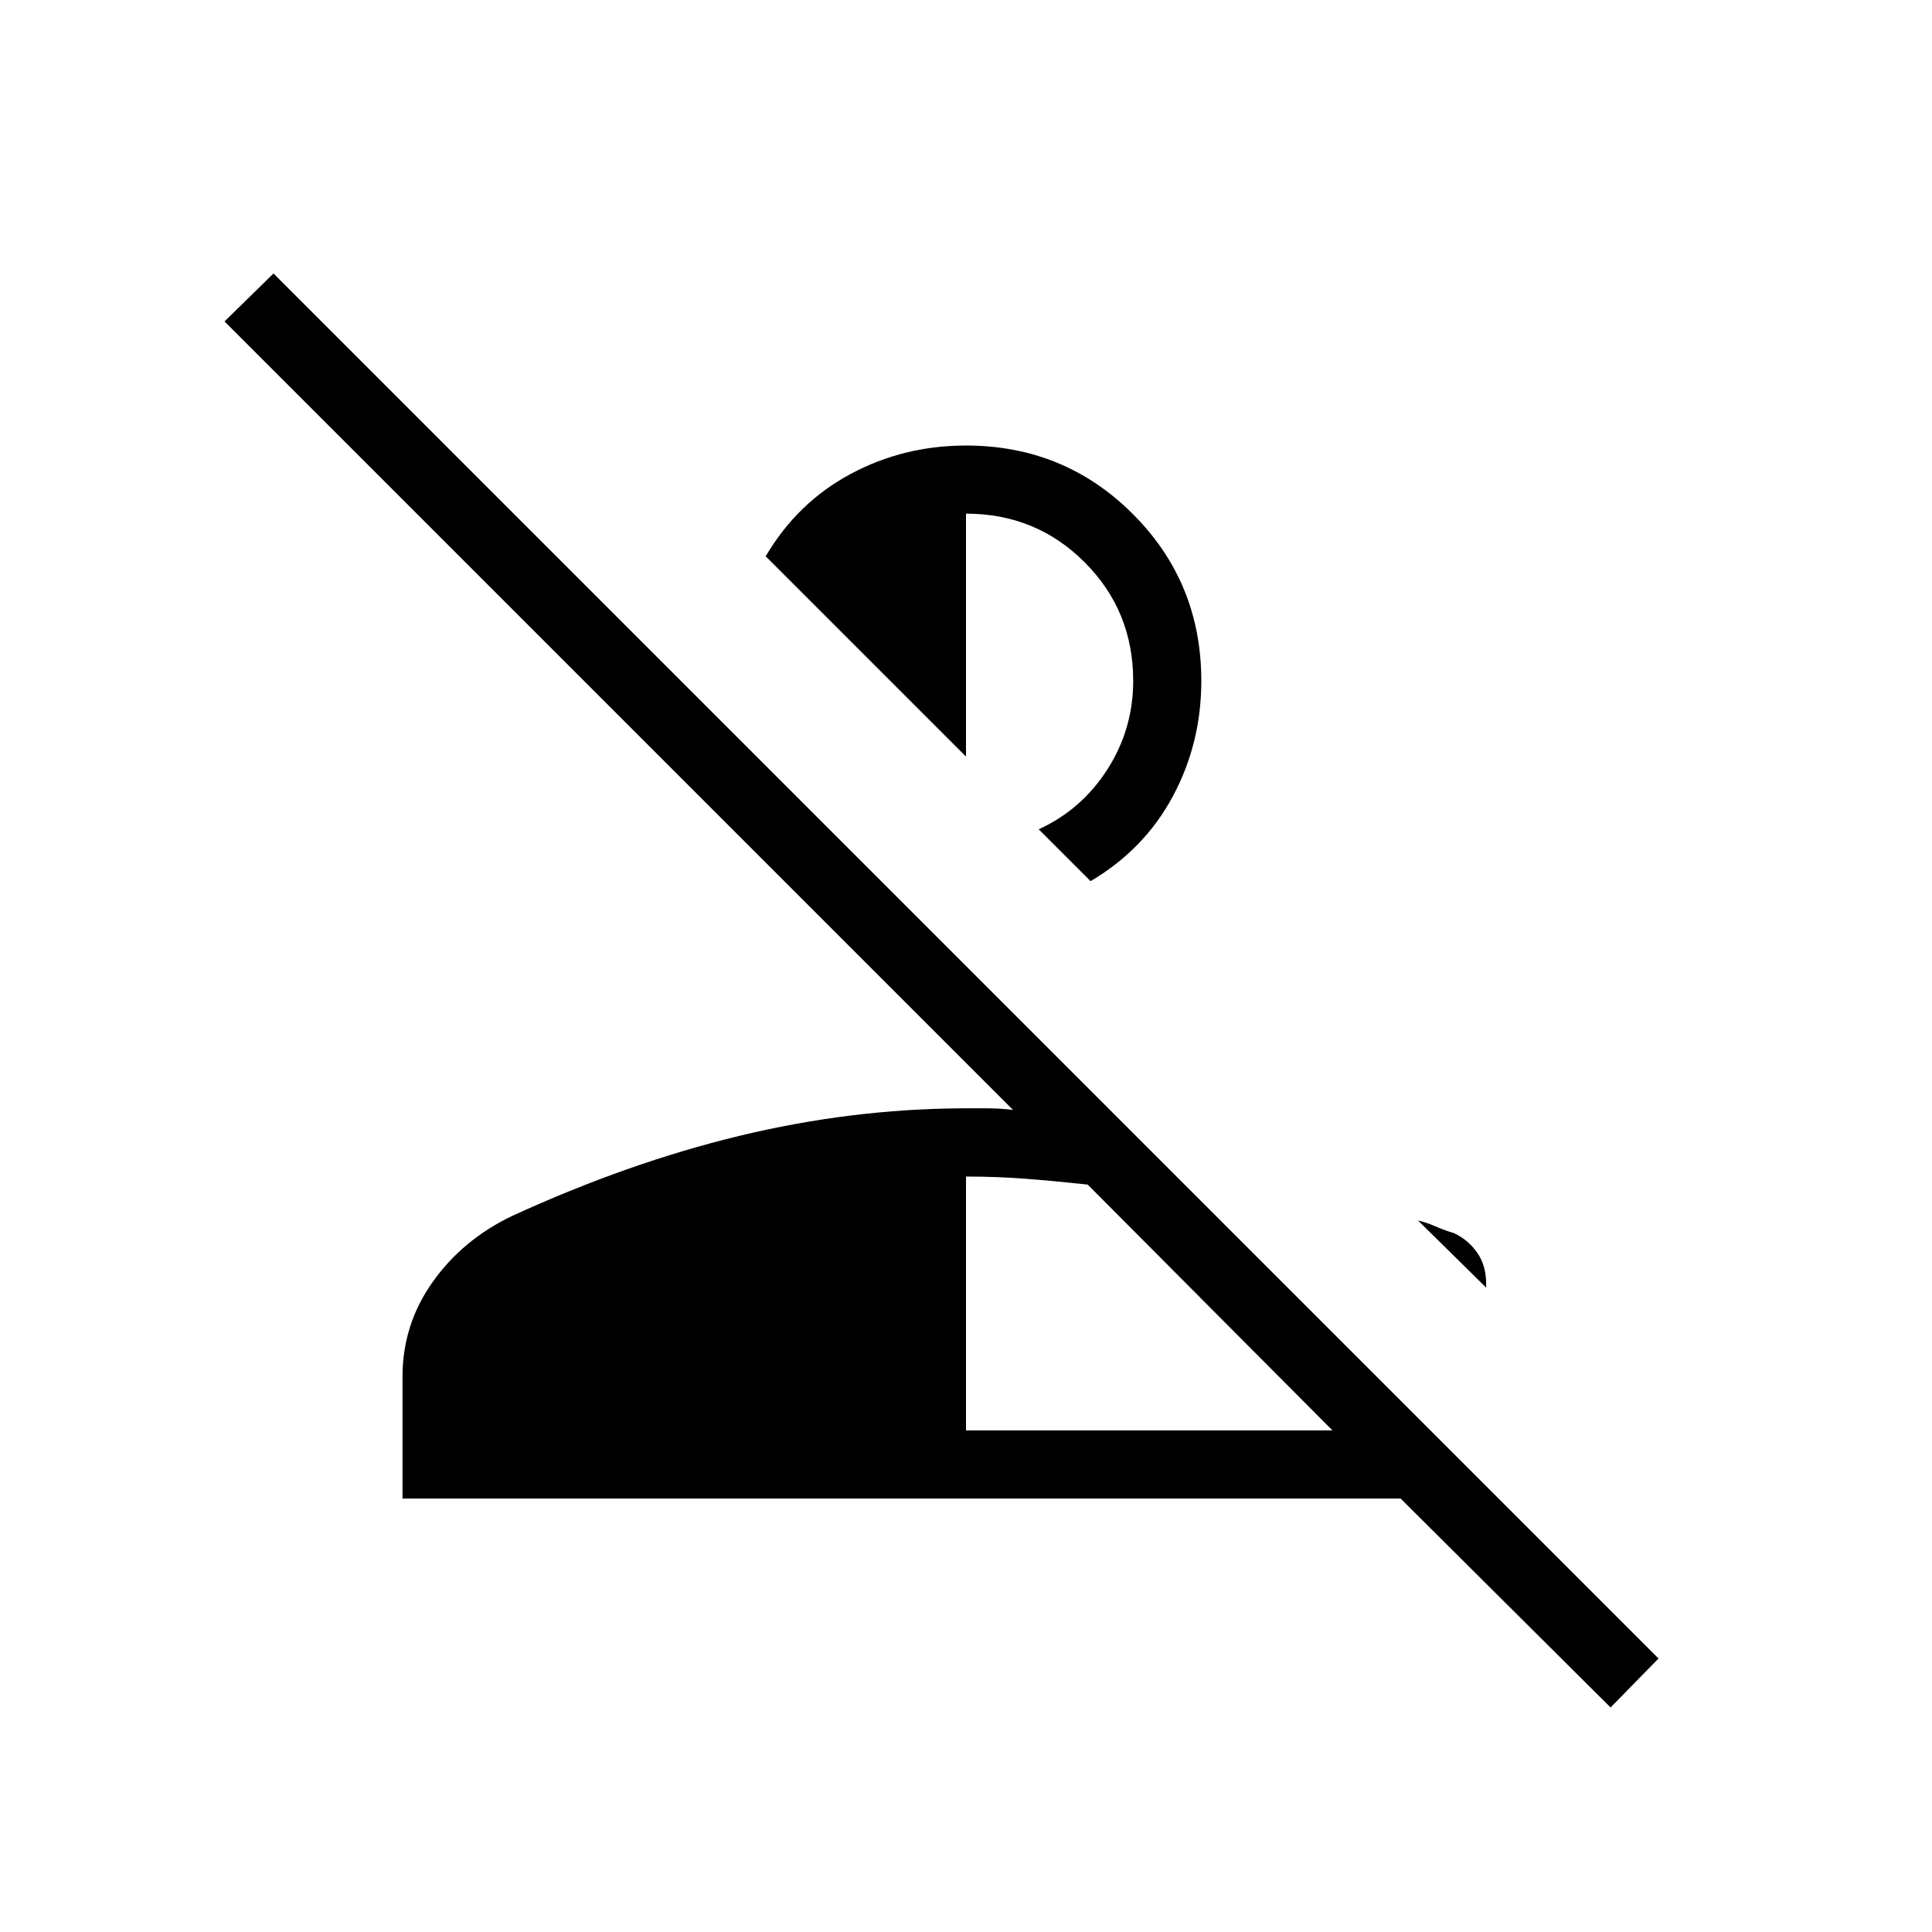 <svg xmlns="http://www.w3.org/2000/svg" height="40" viewBox="0 96 960 960" width="40"><path d="m800.282 944.436-104.333-103.82H200v-60.513q0-25.898 14.91-46.987 14.91-21.09 39.449-32.86 57.564-26.435 112.885-39.82 55.32-13.385 110.705-13.718h12.436q6.282 0 12.948.769L111.564 255.718l24.333-23.821 688.206 688.206-23.821 24.333ZM480 806.77h182.103L540.462 684.615q-15.488-1.692-30.154-2.846-14.667-1.154-30.308-1.154V806.77Zm242.41-98.052q7 3.231 11.488 9.577 4.487 6.346 4.564 15.244v2.257l-33.847-33.335q4.154.949 8.603 2.898 4.449 1.949 9.192 3.359ZM541.897 533.846l-25.769-25.769q21.257-9.718 34.103-29.731t12.846-44.038q0-34.795-24.141-58.936T480 351.231v120.718l-99.539-99.539q15.718-26.666 42.103-40.846 26.385-14.179 57.436-14.179 48.872 0 82.898 34.025 34.025 34.026 34.025 82.898 0 31.051-14.179 57.436-14.18 26.384-40.847 42.102Z"/></svg>